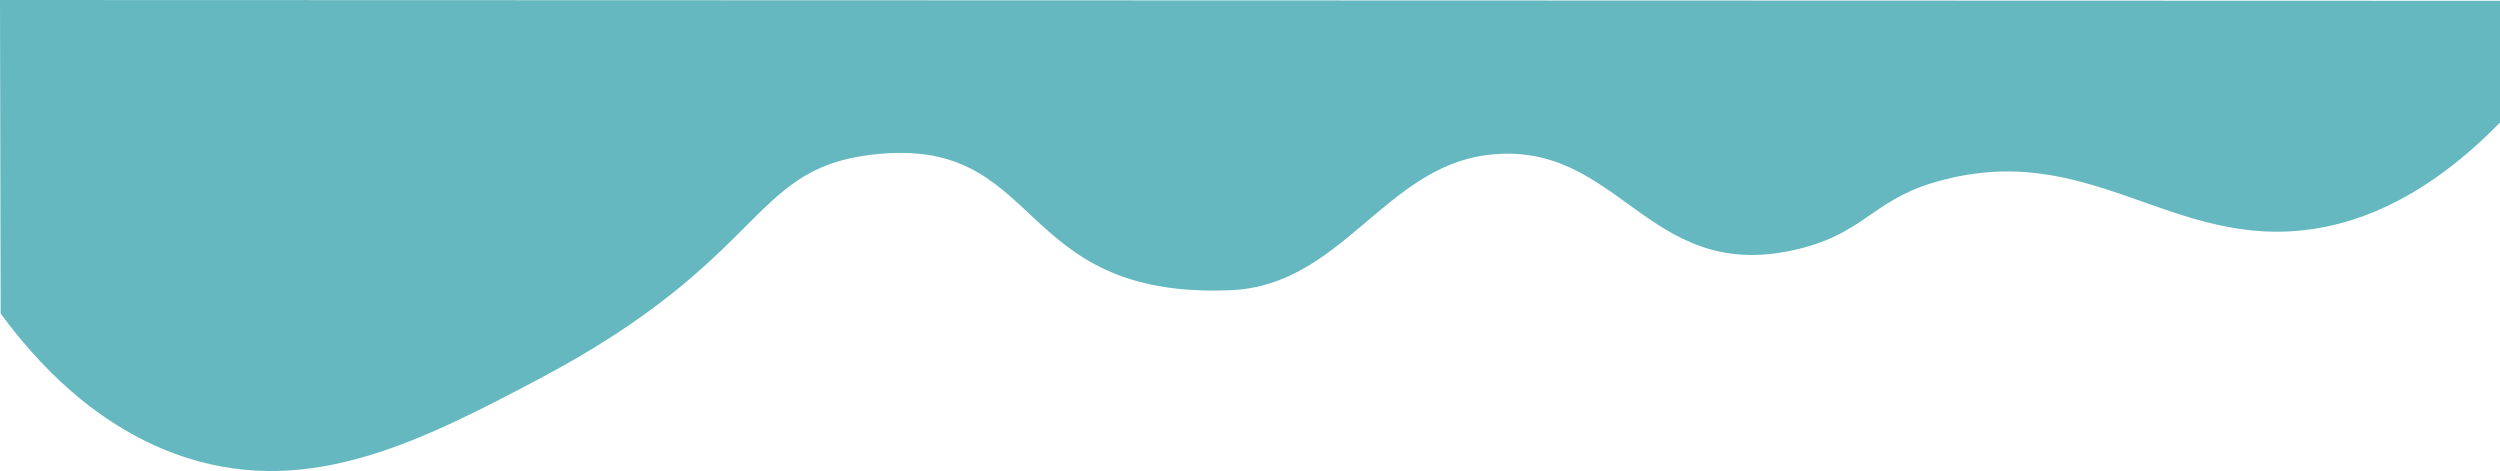 <svg id="Layer_1" data-name="Layer 1" xmlns="http://www.w3.org/2000/svg" viewBox="0 0 1933.428 364.277"><defs><style>.cls-1{fill:#65b8bf;}</style></defs><path class="cls-1" d="M.789,242.162c26,35.53,73.515,89.155,144.043,111.664,95.885,30.603,181.671-13.105,272.681-61.235C592.465,200.069,579.839,131.727,671.811,119.692,809.639,101.655,780.574,231.324,952.151,224.152c85.078-3.556,118.62-94.187,197.617-104.46,101.83-13.243,123.18,97.704,235.915,73.843,55.149-11.673,61.452-37.84,108.766-52.23,121.508-36.957,184.66,53.468,297.105,35.139,34.93-5.694,85.106-23.592,142.16-81.966V.348L.286-.277Z" transform="translate(-0.286 0.277)"/></svg>
